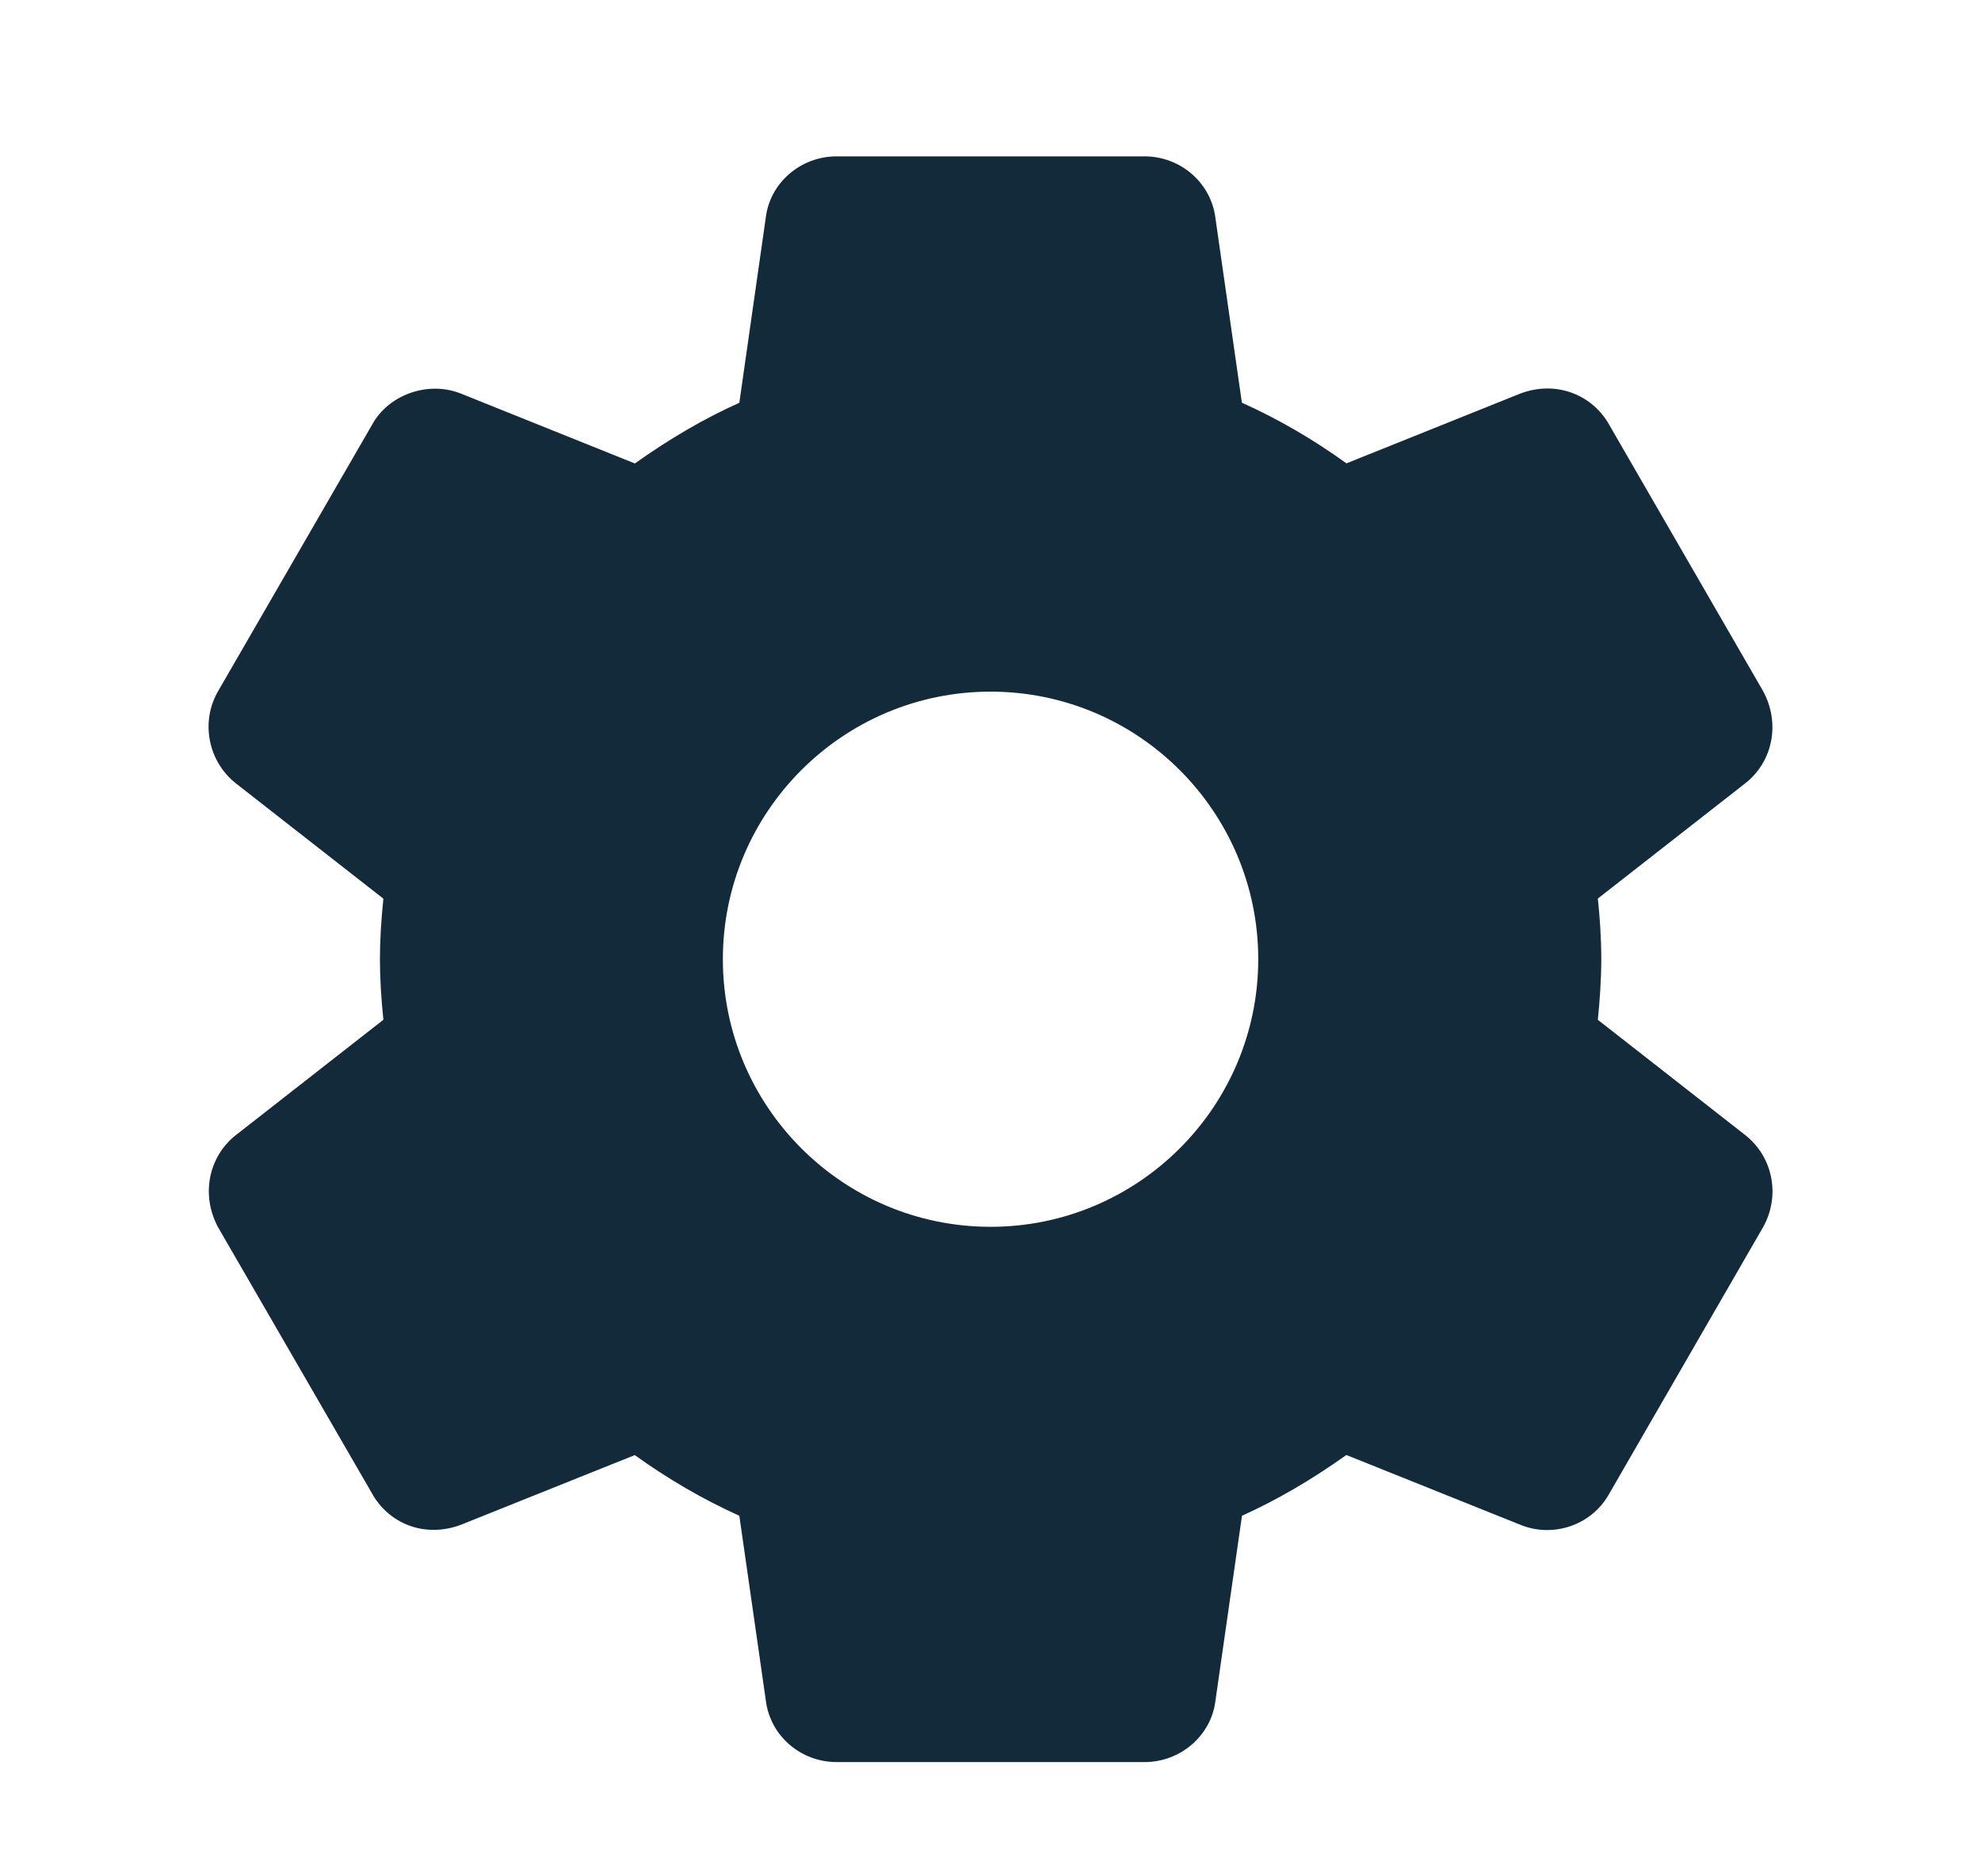 <svg width="19" height="18" viewBox="0 0 19 18" fill="none" xmlns="http://www.w3.org/2000/svg">
    <path
        d="M16.74 10.89L15.325 9.783C15.342 9.612 15.358 9.412 15.358 9.201C15.358 8.99 15.343 8.79 15.325 8.62L16.742 7.512C17.005 7.304 17.077 6.935 16.909 6.628L15.437 4.08C15.28 3.793 14.935 3.645 14.585 3.774L12.914 4.445C12.594 4.214 12.258 4.019 11.911 3.863L11.657 2.09C11.615 1.754 11.323 1.5 10.977 1.5H8.024C7.678 1.5 7.386 1.754 7.345 2.085L7.091 3.864C6.754 4.015 6.424 4.208 6.089 4.446L4.414 3.773C4.1 3.652 3.725 3.788 3.569 4.074L2.095 6.625C1.921 6.919 1.993 7.301 2.261 7.514L3.677 8.621C3.655 8.837 3.644 9.025 3.644 9.202C3.644 9.378 3.655 9.566 3.677 9.783L2.26 10.891C1.997 11.1 1.926 11.469 2.093 11.776L3.566 14.323C3.723 14.61 4.064 14.759 4.417 14.629L6.088 13.959C6.408 14.189 6.743 14.384 7.091 14.541L7.345 16.312C7.386 16.65 7.678 16.904 8.025 16.904H10.977C11.323 16.904 11.616 16.65 11.657 16.318L11.912 14.541C12.248 14.389 12.578 14.197 12.913 13.958L14.588 14.63C14.669 14.662 14.753 14.678 14.84 14.678C15.089 14.678 15.318 14.542 15.434 14.33L16.912 11.769C17.077 11.469 17.005 11.1 16.74 10.89ZM9.501 11.769C8.085 11.769 6.933 10.618 6.933 9.202C6.933 7.786 8.085 6.635 9.501 6.635C10.916 6.635 12.068 7.786 12.068 9.202C12.068 10.618 10.916 11.769 9.501 11.769Z"
        fill="#132A3A" />
</svg>
    